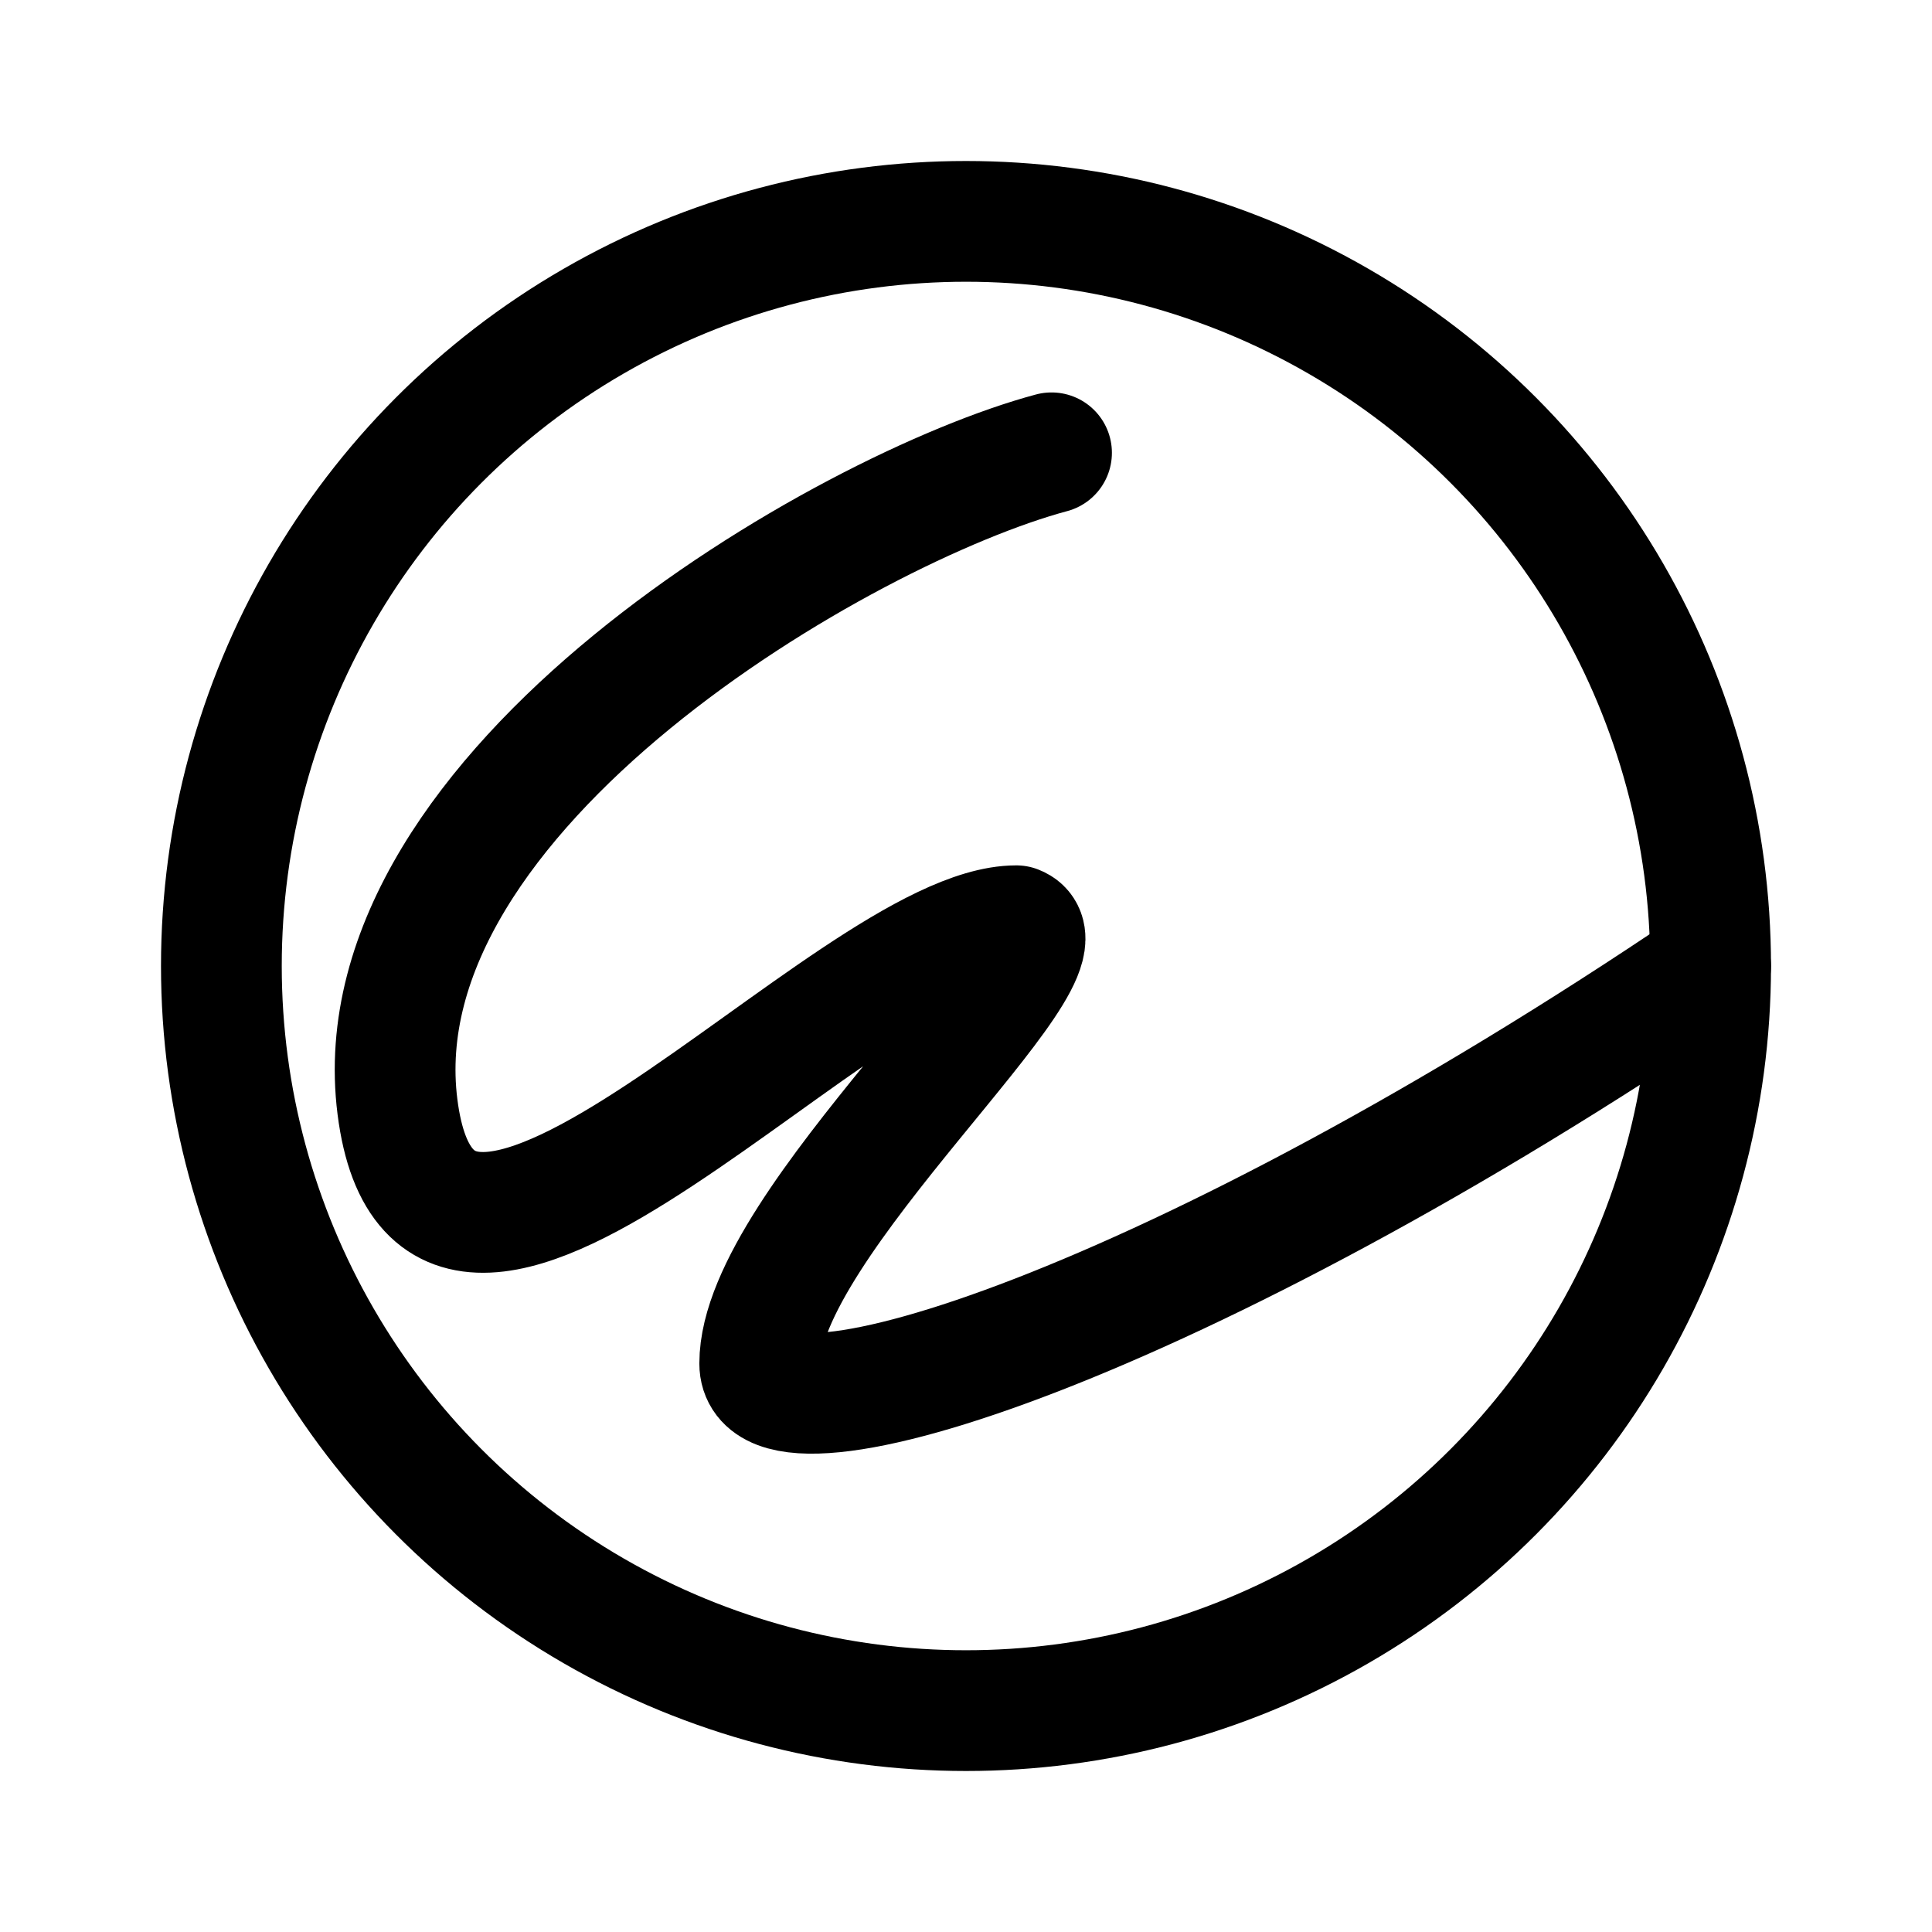 <svg xmlns="http://www.w3.org/2000/svg" width="192" height="192" fill="none" viewBox="0 0 192 192">
  <circle cx="96" cy="96" r="74" stroke="#000" stroke-linejoin="round" stroke-width="12"/>
  <path stroke="#000" stroke-linecap="round" stroke-linejoin="round" stroke-width="12" d="M104.5 45c-20.5 5.5-69 33.5-65 65s45-18 61.5-18c6.5 2.5-25.5 29.5-25.5 43.5 0 9.5 41.849-3.866 94.5-39.5"/>
</svg>
